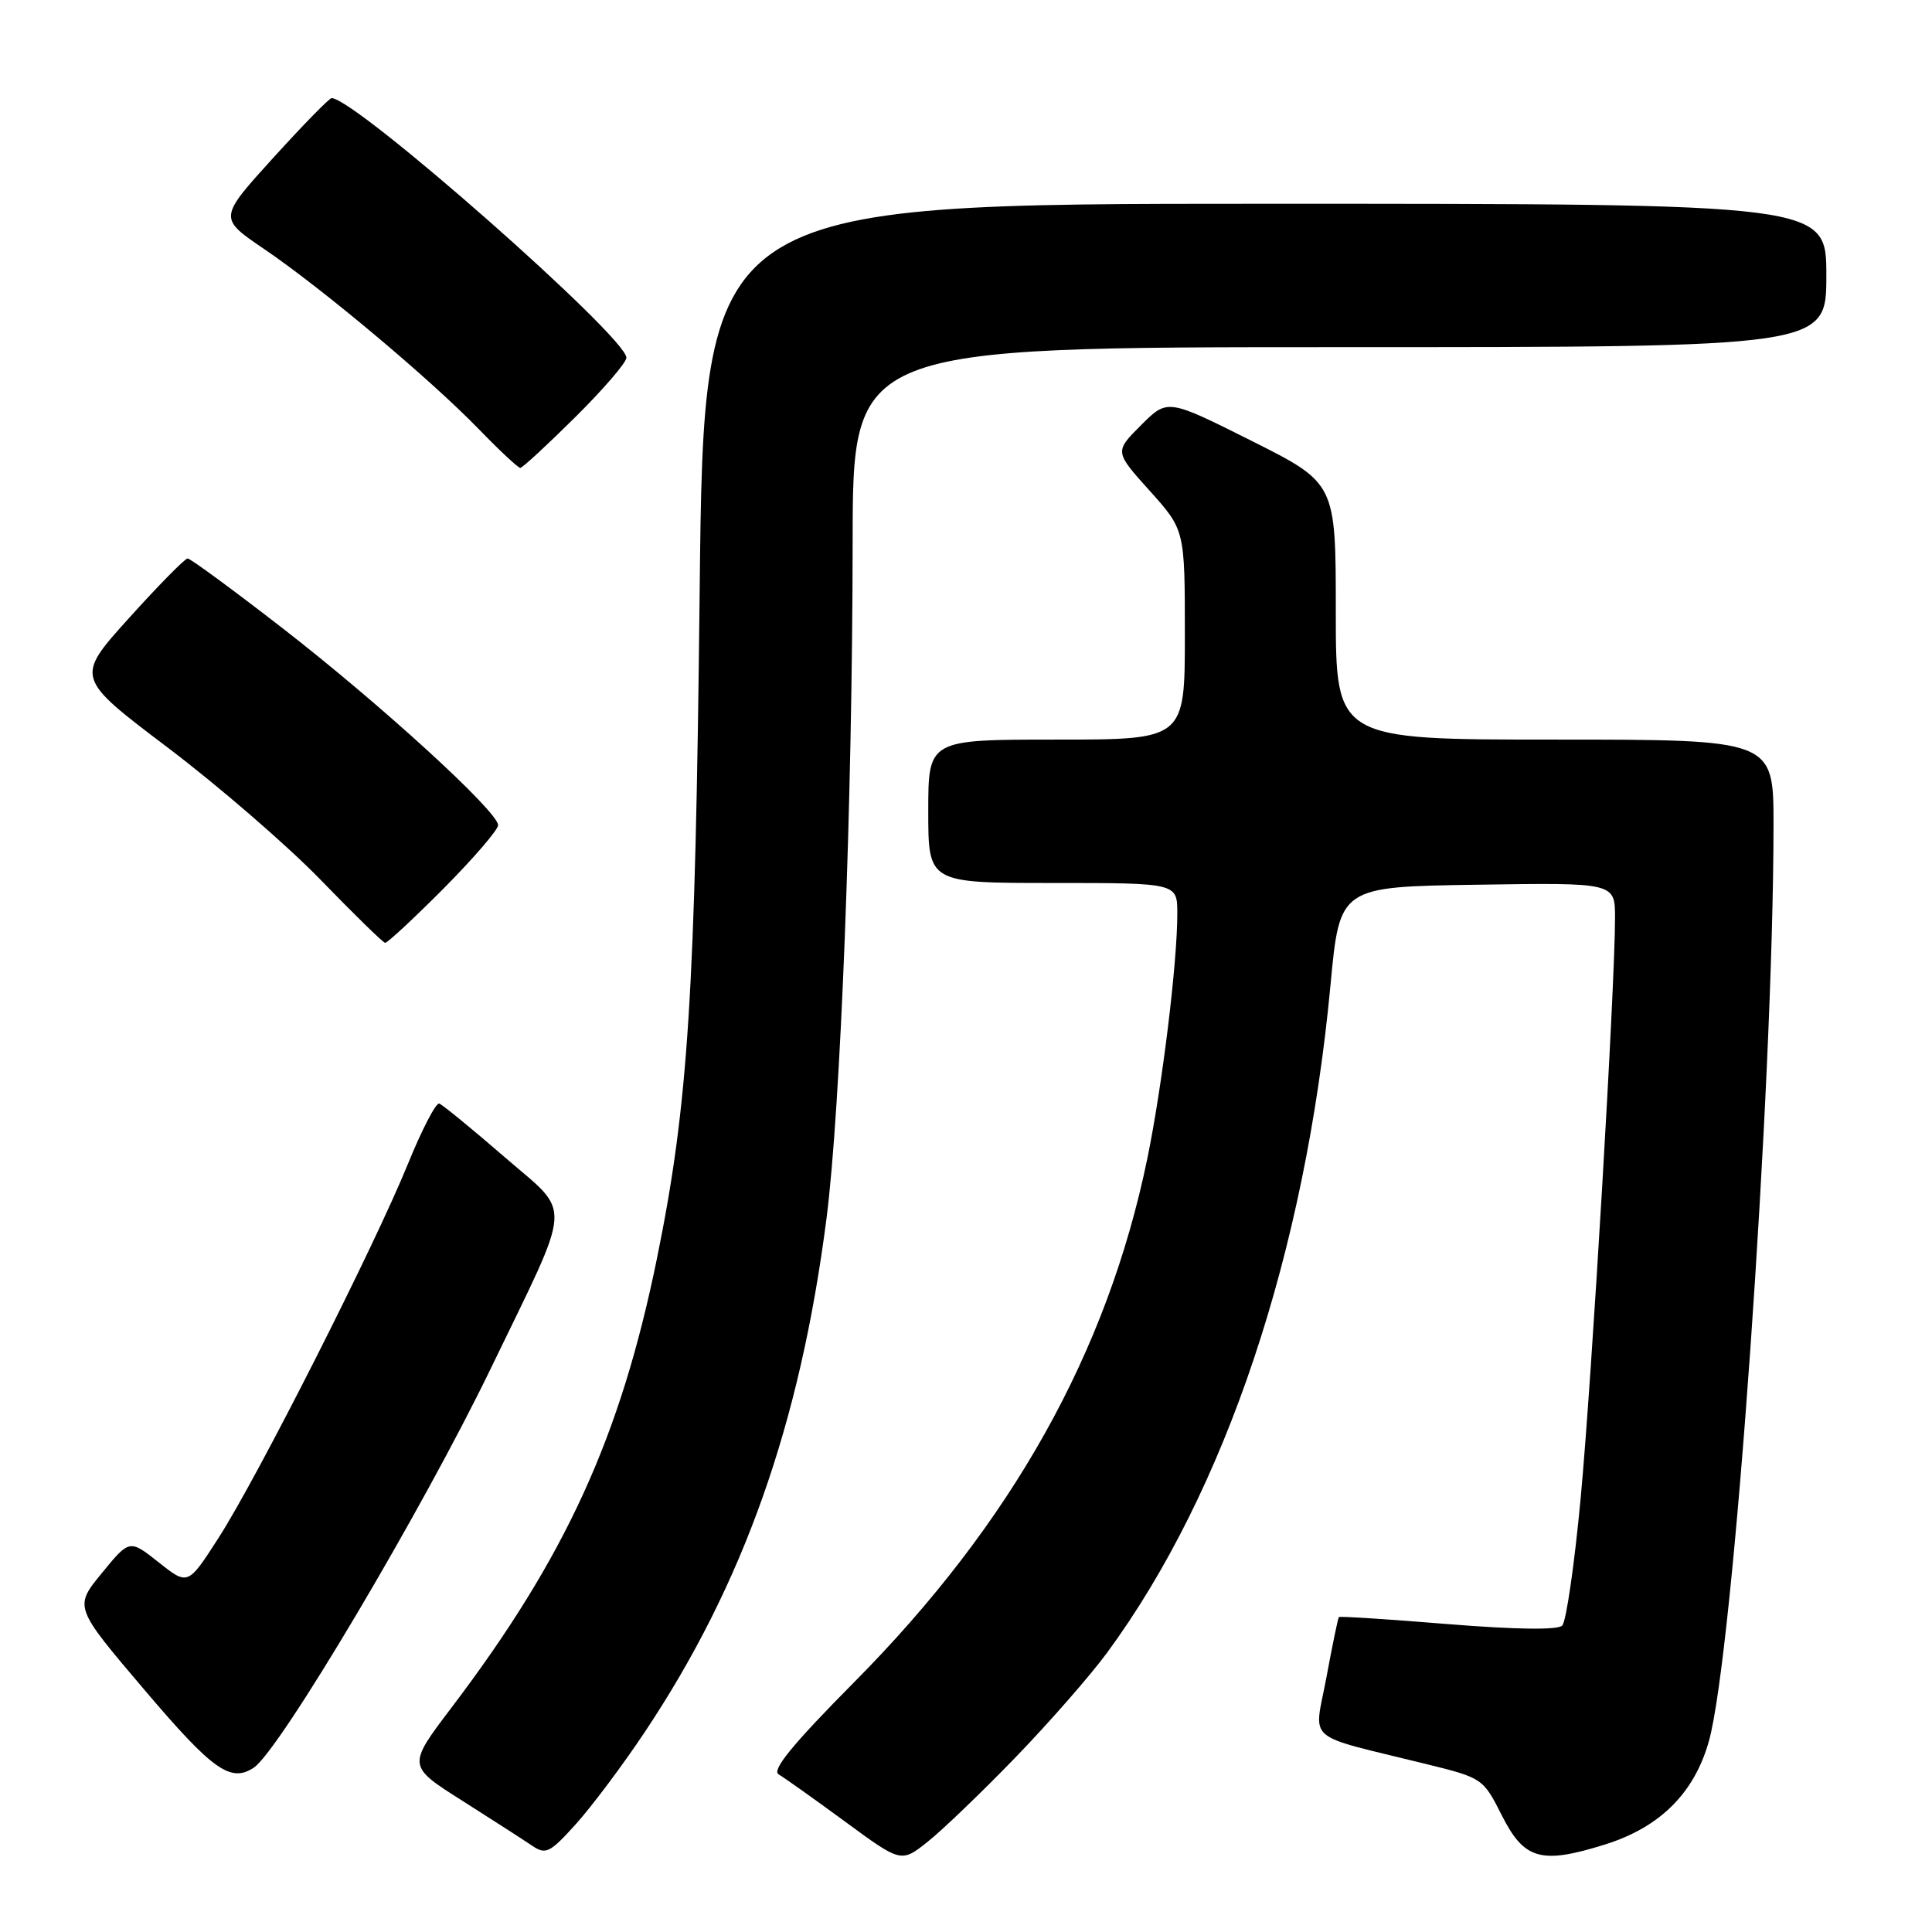 <?xml version="1.0" encoding="UTF-8" standalone="no"?>
<!DOCTYPE svg PUBLIC "-//W3C//DTD SVG 1.1//EN" "http://www.w3.org/Graphics/SVG/1.1/DTD/svg11.dtd" >
<svg xmlns="http://www.w3.org/2000/svg" xmlns:xlink="http://www.w3.org/1999/xlink" version="1.1" viewBox="0 0 256 256">
 <g >
 <path fill="currentColor"
d=" M 134.57 232.85 C 139.01 228.26 144.46 222.03 146.69 219.00 C 162.40 197.63 172.97 166.04 176.30 130.50 C 177.52 117.50 177.52 117.50 195.76 117.23 C 214.00 116.95 214.00 116.95 214.00 121.62 C 214.00 130.75 210.92 182.77 209.45 198.47 C 208.63 207.25 207.53 214.87 207.00 215.40 C 206.40 216.00 200.88 215.93 191.84 215.20 C 184.02 214.56 177.53 214.14 177.41 214.27 C 177.29 214.40 176.55 217.99 175.76 222.25 C 174.12 231.06 172.54 229.68 189.00 233.75 C 196.42 235.58 196.53 235.65 199.00 240.55 C 201.97 246.44 204.21 247.06 212.72 244.39 C 219.96 242.11 224.49 237.60 226.43 230.74 C 229.69 219.18 234.99 144.07 235.00 109.25 C 235.00 98.00 235.00 98.00 206.00 98.00 C 177.00 98.00 177.00 98.00 177.00 81.01 C 177.00 64.02 177.00 64.02 165.85 58.42 C 154.70 52.83 154.70 52.83 151.19 56.34 C 147.68 59.85 147.68 59.85 152.34 65.03 C 157.00 70.22 157.00 70.22 157.00 84.11 C 157.00 98.00 157.00 98.00 140.00 98.00 C 123.00 98.00 123.00 98.00 123.00 107.50 C 123.00 117.00 123.00 117.00 139.50 117.00 C 156.00 117.00 156.00 117.00 156.00 121.04 C 156.00 127.64 154.01 143.86 152.03 153.50 C 146.73 179.21 134.05 201.85 113.17 222.91 C 105.07 231.08 102.22 234.56 103.17 235.11 C 103.90 235.54 107.86 238.35 111.96 241.36 C 119.42 246.84 119.42 246.84 122.96 244.01 C 124.91 242.46 130.13 237.44 134.57 232.85 Z  M 85.44 229.50 C 98.50 209.92 106.01 188.72 109.51 161.50 C 111.39 146.90 112.95 106.54 112.98 71.75 C 113.00 46.00 113.00 46.00 177.50 46.00 C 242.00 46.00 242.00 46.00 242.00 36.50 C 242.00 27.00 242.00 27.00 167.63 27.00 C 93.27 27.00 93.27 27.00 92.71 78.25 C 92.14 131.73 91.20 146.39 87.06 166.70 C 82.23 190.40 74.96 206.31 59.84 226.25 C 53.97 233.99 53.97 233.99 61.23 238.59 C 65.23 241.13 69.40 243.81 70.50 244.56 C 72.32 245.79 72.85 245.53 76.30 241.71 C 78.39 239.39 82.51 233.90 85.44 229.50 Z  M 33.62 234.23 C 37.01 232.02 56.02 199.99 65.06 181.27 C 76.03 158.58 75.86 161.12 66.90 153.35 C 62.55 149.58 58.64 146.38 58.20 146.23 C 57.76 146.09 55.90 149.69 54.05 154.23 C 49.61 165.15 34.07 195.85 28.95 203.79 C 24.90 210.09 24.90 210.09 21.03 207.02 C 17.16 203.96 17.16 203.96 13.49 208.45 C 9.81 212.94 9.81 212.94 19.16 223.94 C 28.19 234.57 30.55 236.25 33.62 234.23 Z  M 58.78 117.73 C 62.75 113.73 66.00 109.95 66.00 109.34 C 66.00 107.54 50.40 93.29 37.45 83.25 C 30.89 78.16 25.22 74.00 24.86 74.00 C 24.51 74.00 21.01 77.55 17.09 81.90 C 9.97 89.79 9.97 89.79 22.24 99.07 C 28.98 104.17 38.10 112.06 42.50 116.60 C 46.90 121.14 50.74 124.89 51.03 124.93 C 51.31 124.97 54.80 121.73 58.78 117.73 Z  M 76.22 55.28 C 79.95 51.58 83.00 48.04 83.00 47.40 C 83.00 44.64 47.08 13.00 43.94 13.00 C 43.63 13.00 40.14 16.58 36.17 20.95 C 28.96 28.90 28.96 28.90 35.02 33.01 C 42.73 38.25 57.04 50.26 63.46 56.88 C 66.19 59.70 68.66 62.00 68.94 62.00 C 69.22 62.00 72.50 58.97 76.22 55.28 Z "/>
</g>
</svg>